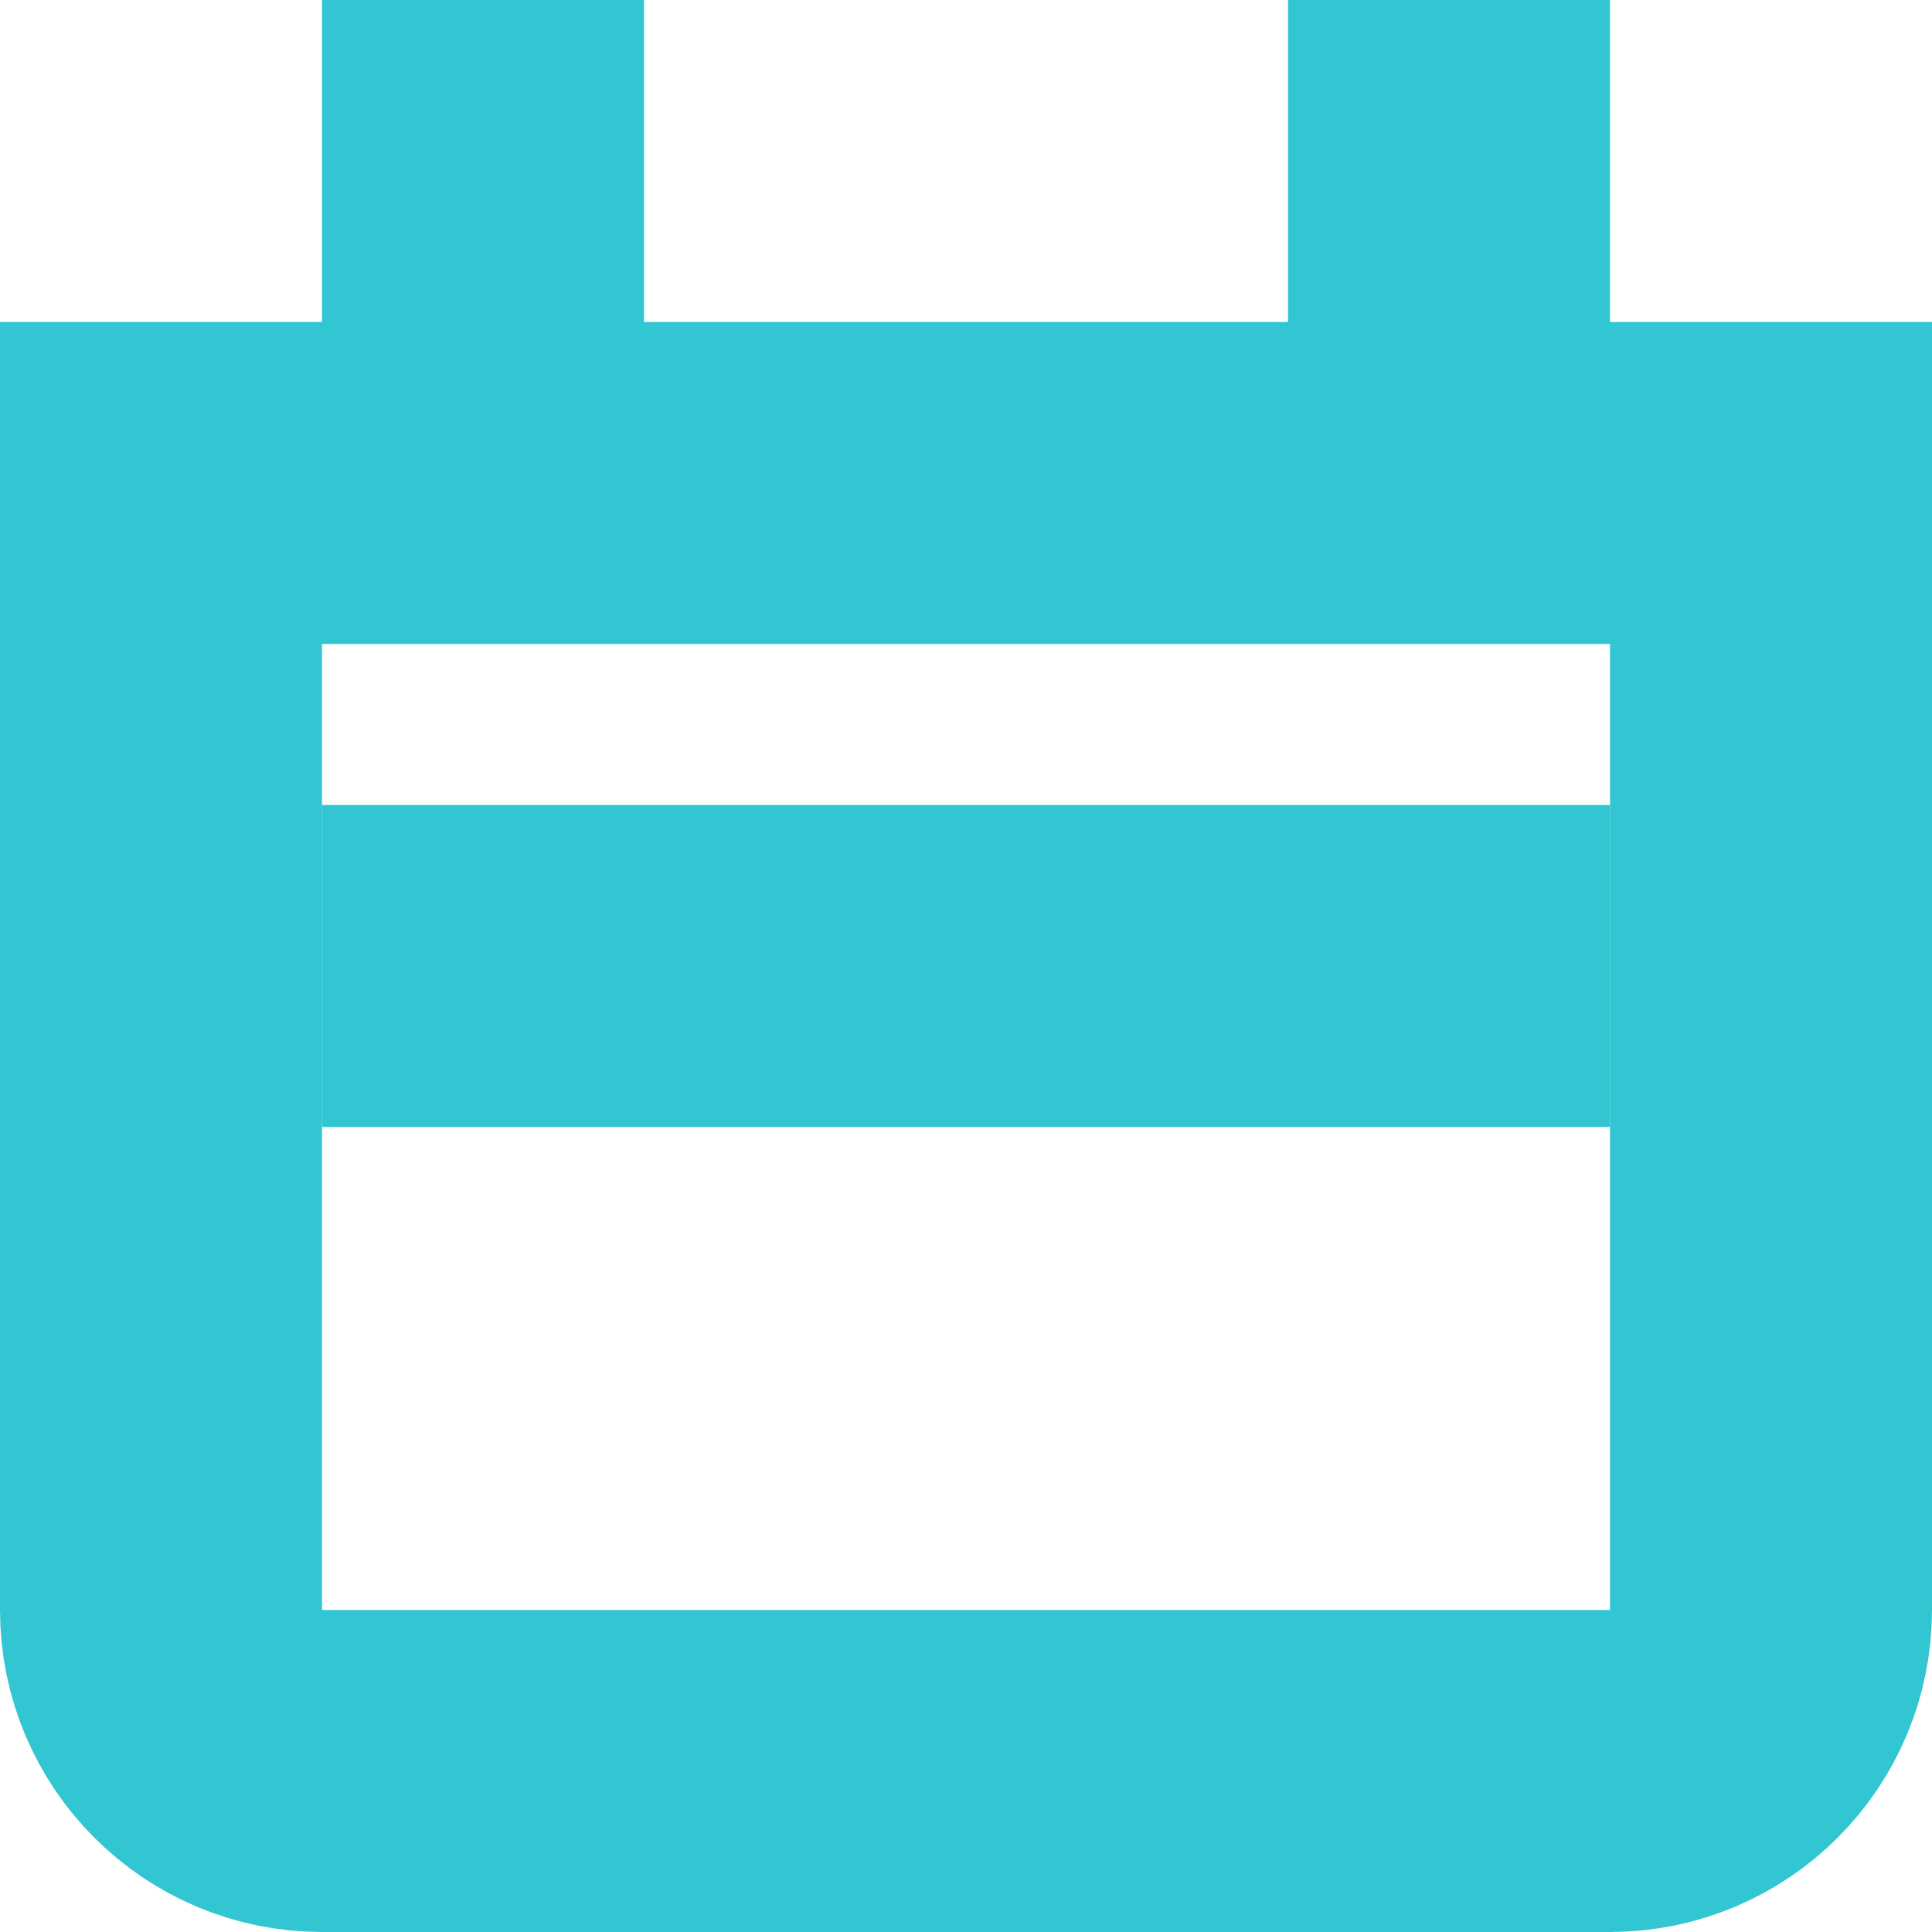 <?xml version="1.0" encoding="UTF-8"?>
<svg width="12px" height="12px" viewBox="0 0 12 12" version="1.1" xmlns="http://www.w3.org/2000/svg" xmlns:xlink="http://www.w3.org/1999/xlink">
    <!-- Generator: Sketch 50.2 (55047) - http://www.bohemiancoding.com/sketch -->
    <title>add_calendar</title>
    <desc>Created with Sketch.</desc>
    <defs></defs>
    <g id="add_calendar" stroke="none" stroke-width="1" fill="none" fill-rule="evenodd">
        <path d="M1,3 L1,10 C1,10.552 1.448,11 2,11 L10,11 C10.552,11 11,10.552 11,10 L11,3 L1,3 Z" id="Rectangle" stroke="#32C5D2" stroke-width="2"></path>
        <rect id="Rectangle-2" fill="#32C5D2" x="2" y="0" width="2" height="3"></rect>
        <rect id="Rectangle-2-Copy" fill="#32C5D2" x="8" y="0" width="2" height="3"></rect>
        <rect id="Rectangle-2-Copy-3" fill="#32C5D2" x="2" y="5" width="8" height="2"></rect>
    </g>
</svg>
